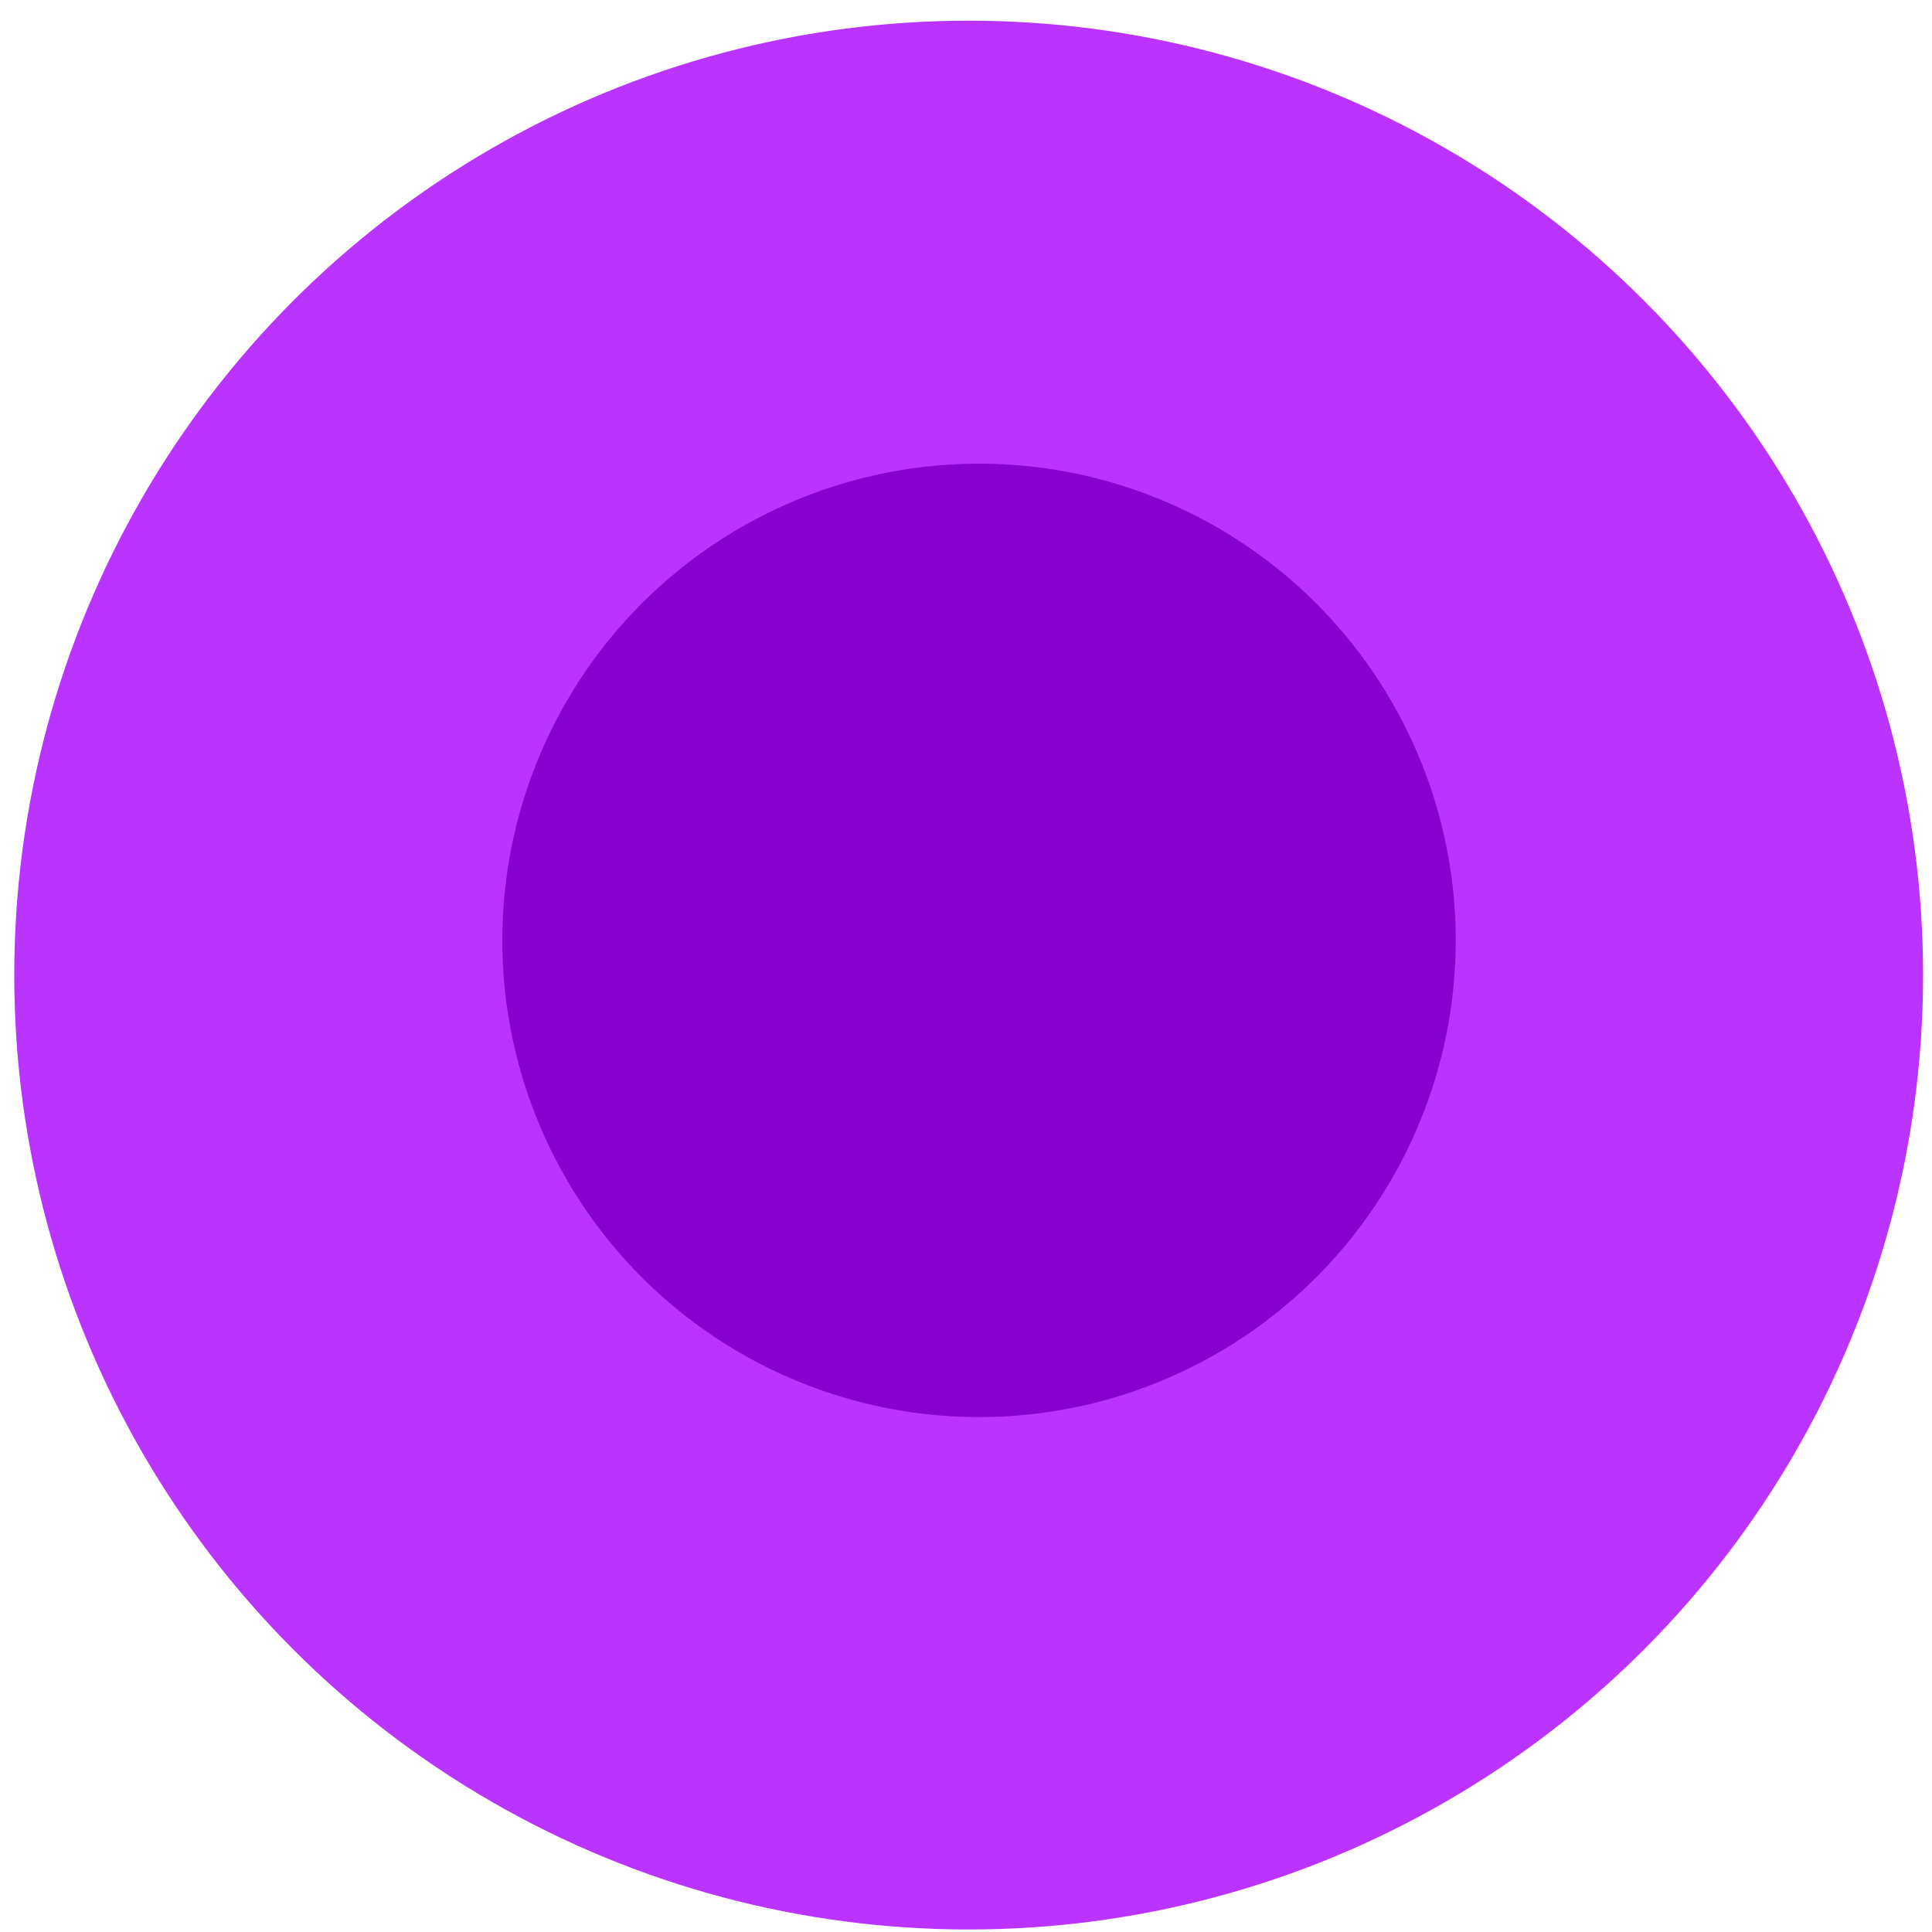 <svg width="50" height="50" viewBox="0 0 50 50" fill="none" xmlns="http://www.w3.org/2000/svg">
<circle cx="25.069" cy="25.235" r="24.7" fill="#BA33FF"/>
<circle cx="25.337" cy="24.337" r="12.337" fill="#8700CC"/>
</svg>
